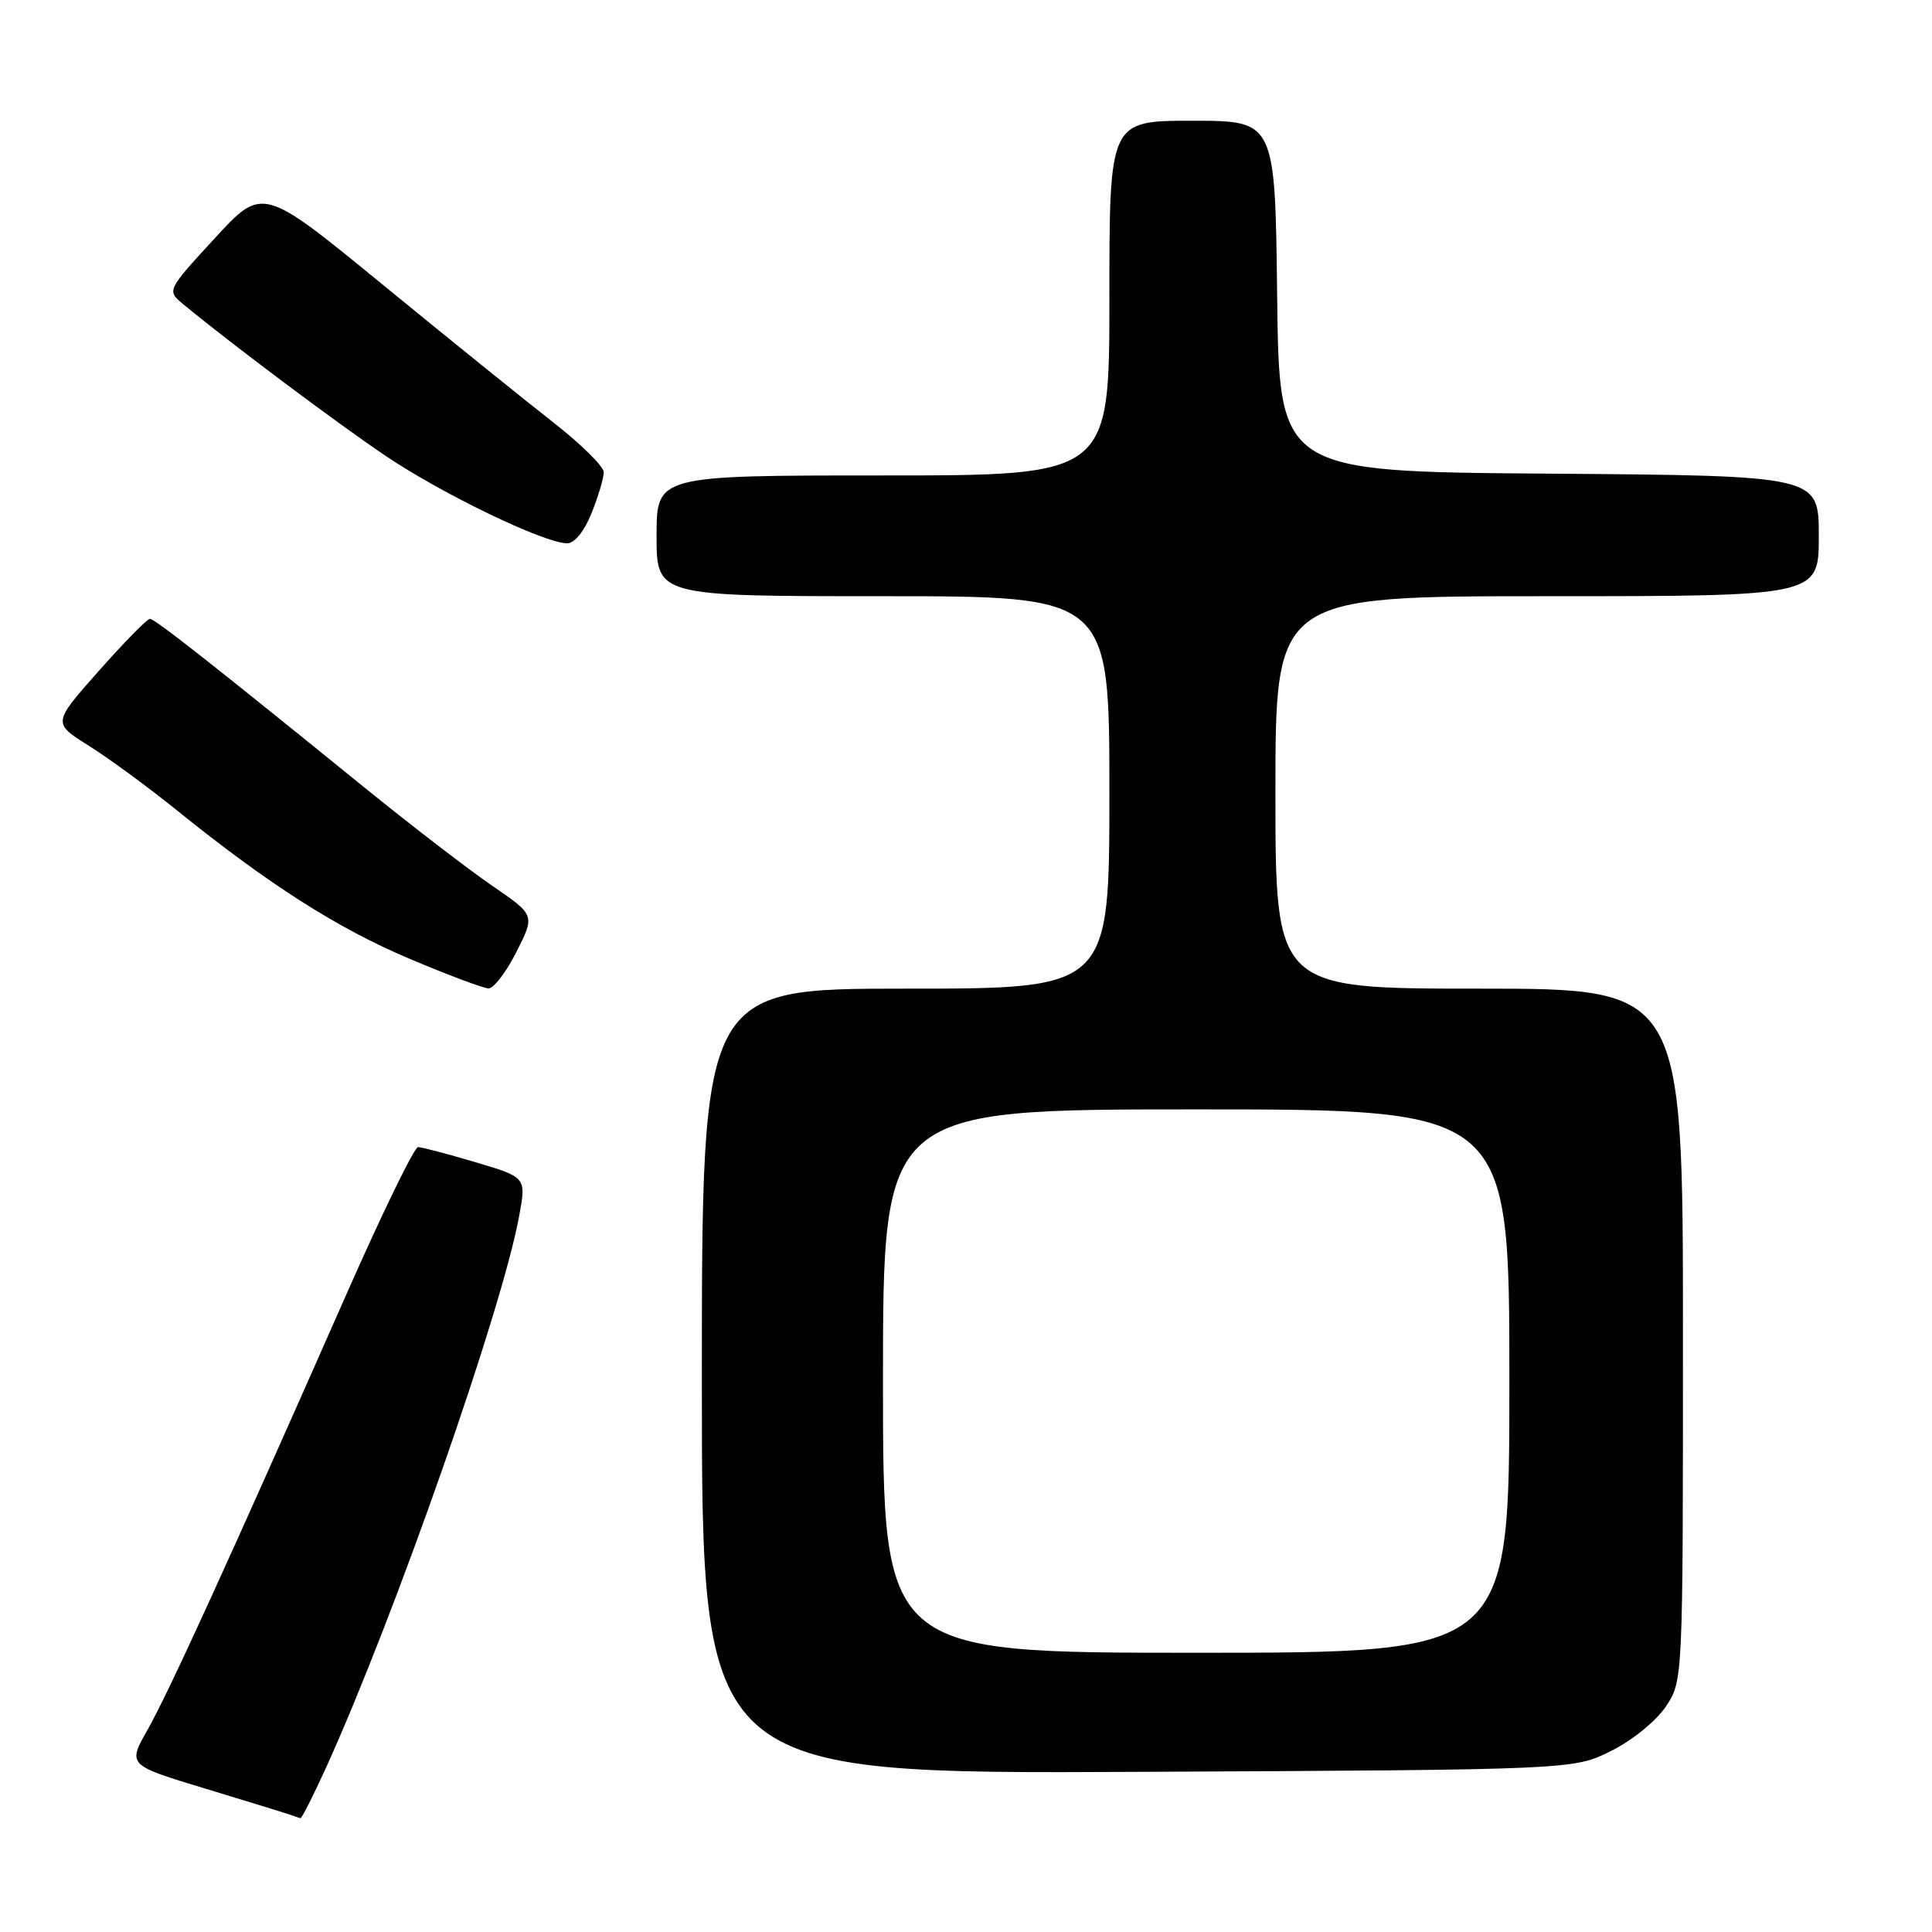 <?xml version="1.0" encoding="UTF-8" standalone="no"?>
<!DOCTYPE svg PUBLIC "-//W3C//DTD SVG 1.1//EN" "http://www.w3.org/Graphics/SVG/1.1/DTD/svg11.dtd" >
<svg xmlns="http://www.w3.org/2000/svg" xmlns:xlink="http://www.w3.org/1999/xlink" version="1.1" viewBox="0 0 256 256">
 <g >
 <path fill="currentColor"
d=" M 43.19 234.25 C 52.33 214.12 66.54 173.53 68.80 161.08 C 69.73 156.00 69.73 156.00 63.01 154.00 C 59.31 152.90 55.88 152.00 55.39 152.00 C 54.90 152.00 50.57 160.89 45.79 171.75 C 30.57 206.26 22.31 224.36 19.56 229.19 C 16.90 233.88 16.90 233.88 27.20 237.00 C 32.86 238.72 37.95 240.28 38.50 240.48 C 39.05 240.68 39.64 240.88 39.81 240.92 C 39.98 240.96 41.50 237.96 43.19 234.25 Z  M 213.50 232.00 C 216.31 230.60 219.48 228.01 220.75 226.10 C 223.00 222.70 223.00 222.70 223.00 176.85 C 223.00 131.00 223.00 131.00 196.00 131.00 C 169.00 131.00 169.00 131.00 169.00 105.00 C 169.00 79.00 169.00 79.00 205.00 79.00 C 241.00 79.00 241.00 79.00 241.00 71.01 C 241.00 63.03 241.00 63.03 205.25 62.76 C 169.50 62.50 169.50 62.50 169.23 39.25 C 168.96 16.00 168.96 16.00 157.98 16.00 C 147.00 16.00 147.00 16.00 147.00 39.50 C 147.00 63.00 147.00 63.00 117.00 63.00 C 87.00 63.00 87.00 63.00 87.00 71.00 C 87.00 79.00 87.00 79.00 117.00 79.00 C 147.00 79.00 147.00 79.00 147.00 105.00 C 147.00 131.00 147.00 131.00 120.00 131.00 C 93.00 131.00 93.00 131.00 93.00 183.03 C 93.00 235.06 93.00 235.06 150.75 234.78 C 208.50 234.50 208.50 234.50 213.50 232.00 Z  M 68.43 126.13 C 70.90 121.26 70.90 121.26 65.24 117.38 C 62.13 115.25 54.61 109.47 48.54 104.55 C 27.82 87.74 20.52 82.00 19.86 82.00 C 19.50 82.00 16.45 85.11 13.09 88.90 C 6.97 95.81 6.97 95.81 11.73 98.79 C 14.35 100.43 19.65 104.31 23.50 107.42 C 35.63 117.21 44.72 123.01 54.26 127.04 C 59.34 129.19 64.05 130.95 64.73 130.97 C 65.41 130.99 67.08 128.81 68.43 126.13 Z  M 78.39 67.98 C 79.28 65.77 80.00 63.33 80.00 62.57 C 80.00 61.81 76.96 58.81 73.25 55.92 C 69.54 53.02 59.37 44.81 50.65 37.67 C 34.79 24.68 34.79 24.68 28.44 31.59 C 22.09 38.50 22.09 38.50 24.29 40.32 C 30.70 45.61 44.41 55.88 51.00 60.34 C 58.52 65.43 72.07 71.96 75.14 71.99 C 76.13 72.00 77.42 70.40 78.39 67.98 Z  M 117.00 183.00 C 117.00 147.00 117.00 147.00 158.50 147.00 C 200.00 147.00 200.00 147.00 200.00 183.00 C 200.00 219.00 200.00 219.00 158.50 219.00 C 117.00 219.00 117.00 219.00 117.00 183.00 Z "/>
</g>
</svg>